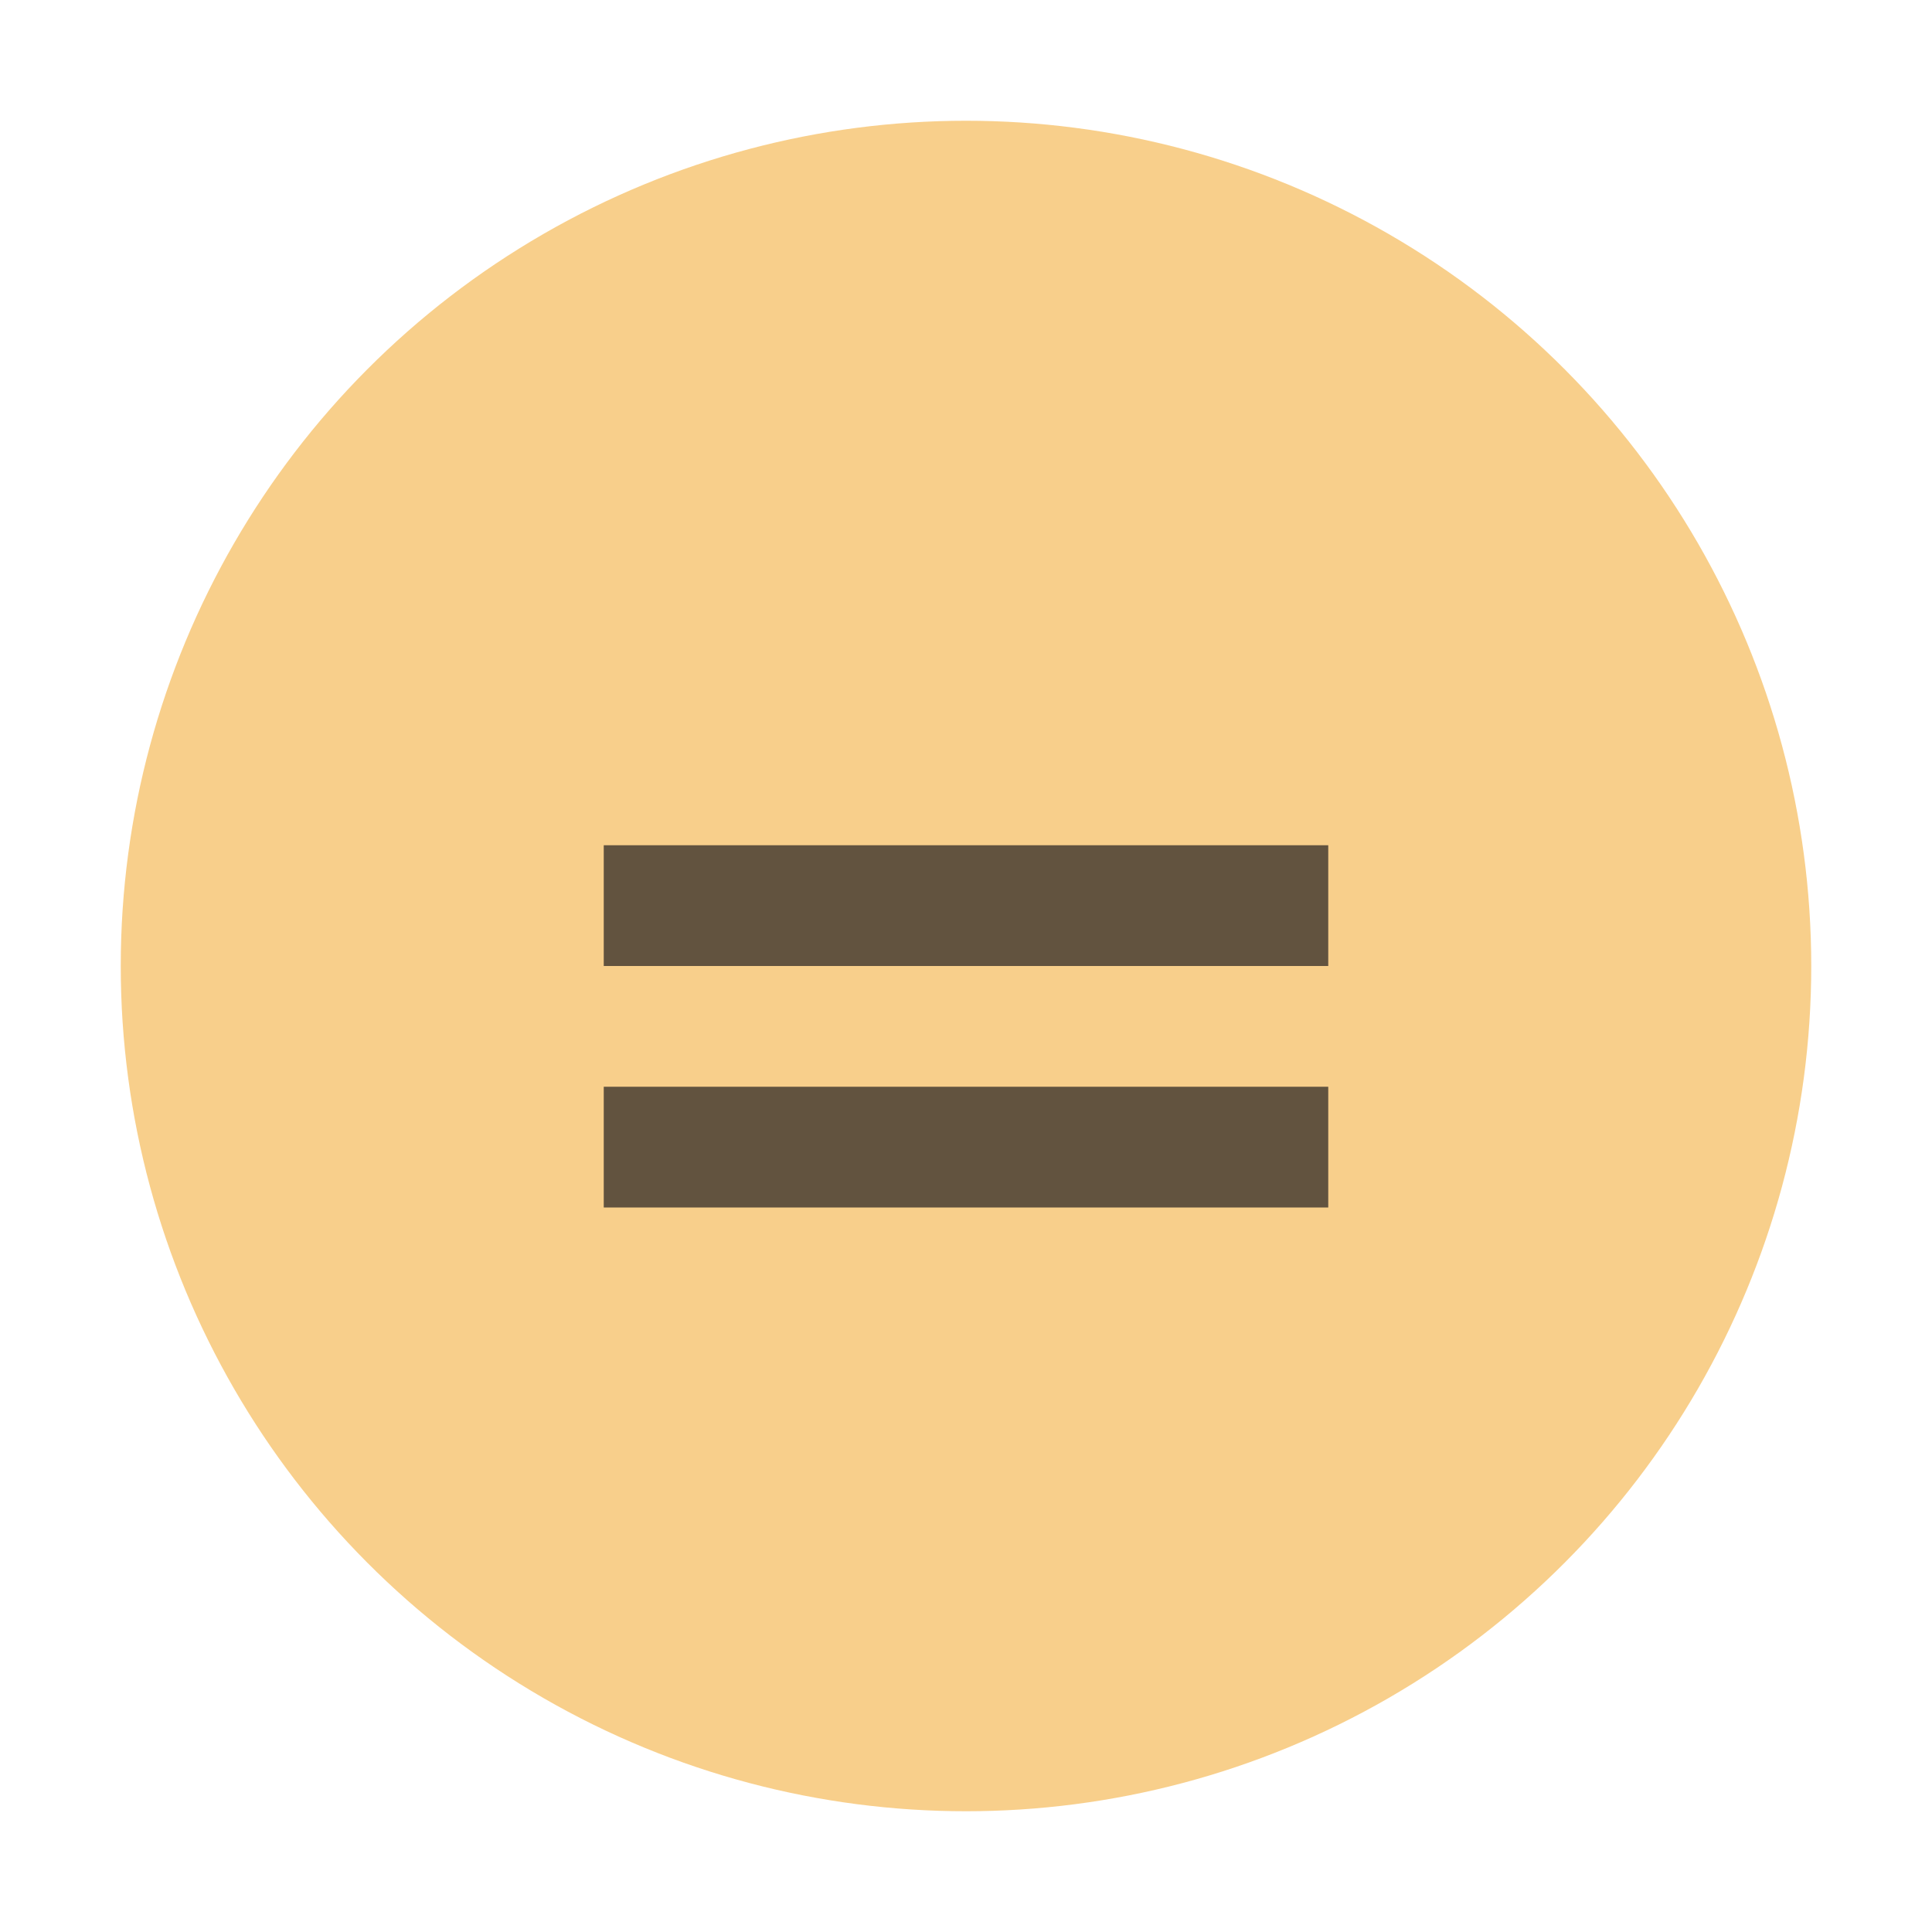 <svg id="Layer_1" data-name="Layer 1" xmlns="http://www.w3.org/2000/svg" width="16" height="16" viewBox="0 0 16 16">
  <title>classInitializer</title>
  <g>
    <g id="_Group_" data-name=" Group " opacity="0.6">
      <circle cx="8" cy="8" r="7" fill="#f4af3d"/>
    </g>
    <rect x="5" y="7" width="6" height="1" fill="#231f20" opacity="0.7" style="isolation: isolate"/>
    <rect x="5" y="9" width="6" height="1" fill="#231f20" opacity="0.7" style="isolation: isolate"/>
  </g>
</svg>
